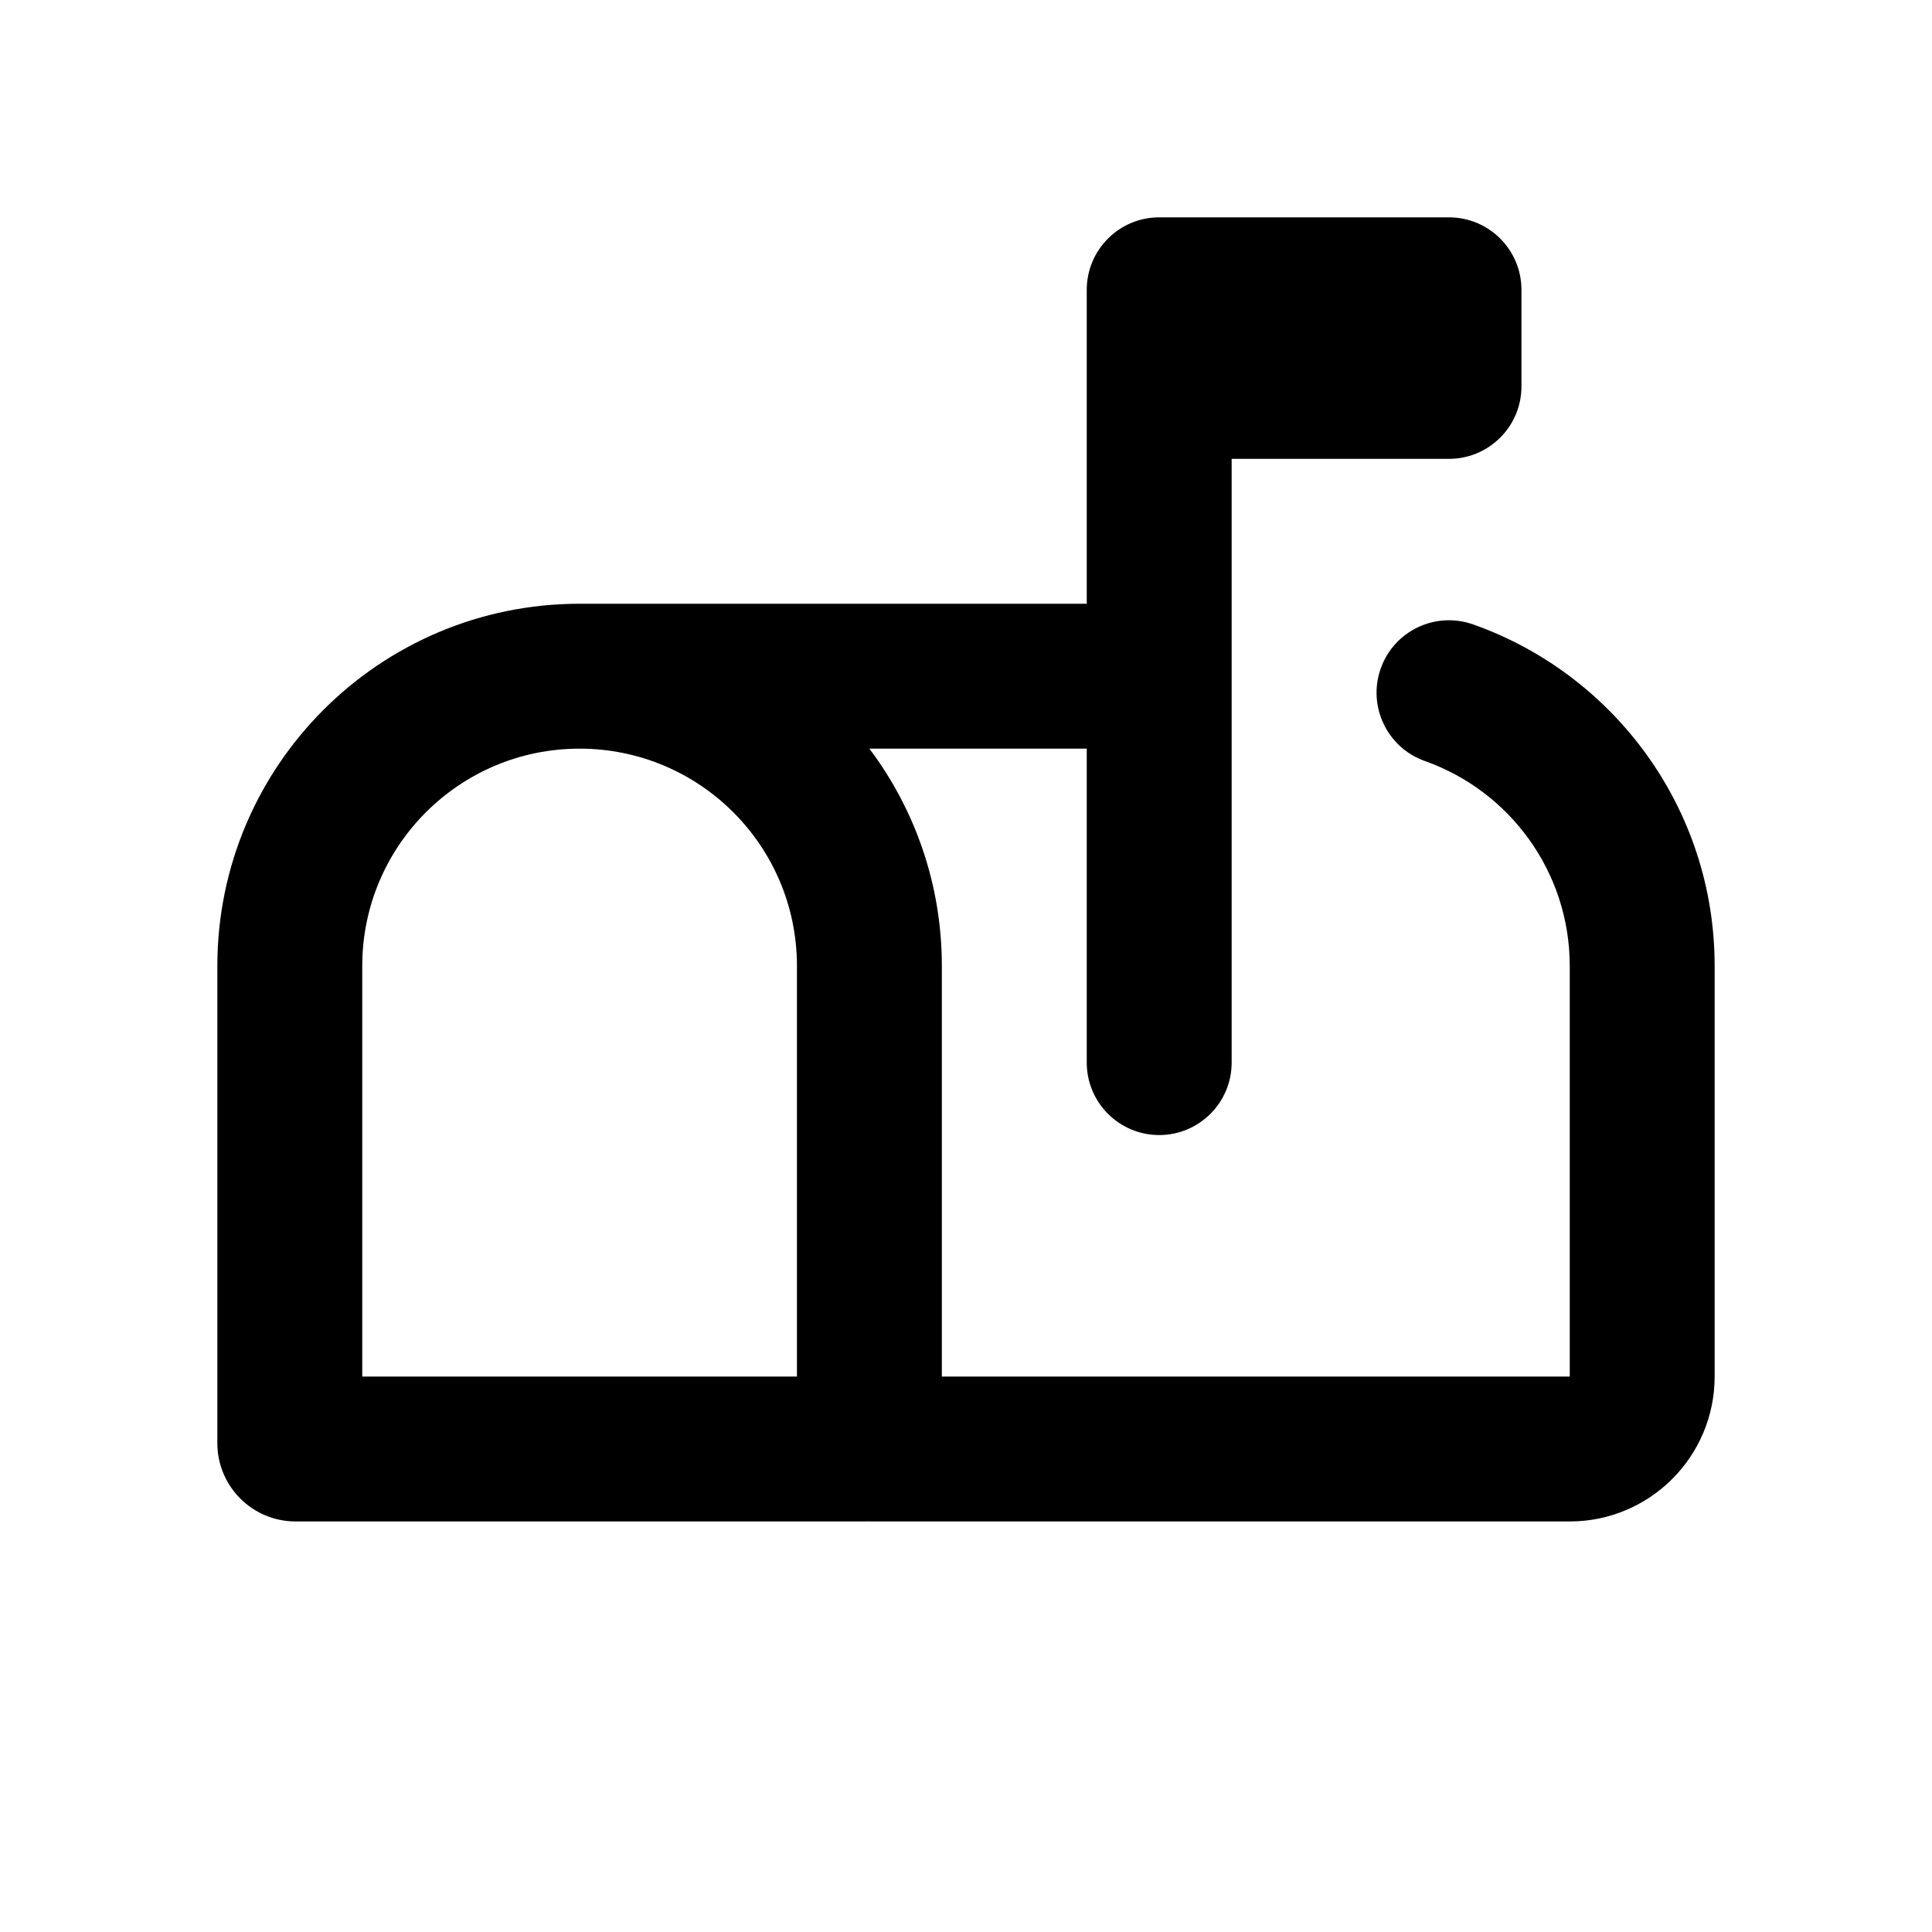 <svg width="20" height="20" viewBox="0 0 20 20" fill="none" xmlns="http://www.w3.org/2000/svg">
<path fill-rule="evenodd" clip-rule="evenodd" d="M12 2.25C11.586 2.25 11.25 2.586 11.25 3V6.25H6C3.929 6.25 2.25 7.929 2.25 10V14.94C2.25 15.387 2.613 15.75 3.06 15.75H8.94C8.95 15.75 8.96 15.75 8.971 15.749C8.98 15.75 8.99 15.75 9 15.75H16.25C17.078 15.75 17.75 15.078 17.75 14.25V10C17.75 8.366 16.705 6.978 15.25 6.464C14.859 6.326 14.431 6.53 14.293 6.921C14.155 7.311 14.36 7.74 14.75 7.878C15.625 8.187 16.25 9.022 16.25 10V14.25H9.75V10C9.75 9.156 9.471 8.377 9 7.75H11.25V11C11.25 11.414 11.586 11.75 12 11.75C12.414 11.75 12.75 11.414 12.75 11V7V4.75H15C15.414 4.75 15.75 4.414 15.75 4V3C15.75 2.586 15.414 2.25 15 2.25H12ZM3.75 10C3.75 8.757 4.757 7.75 6 7.75C7.243 7.75 8.25 8.757 8.25 10V14.25H3.75V10Z" fill="currentColor"/>
</svg>
